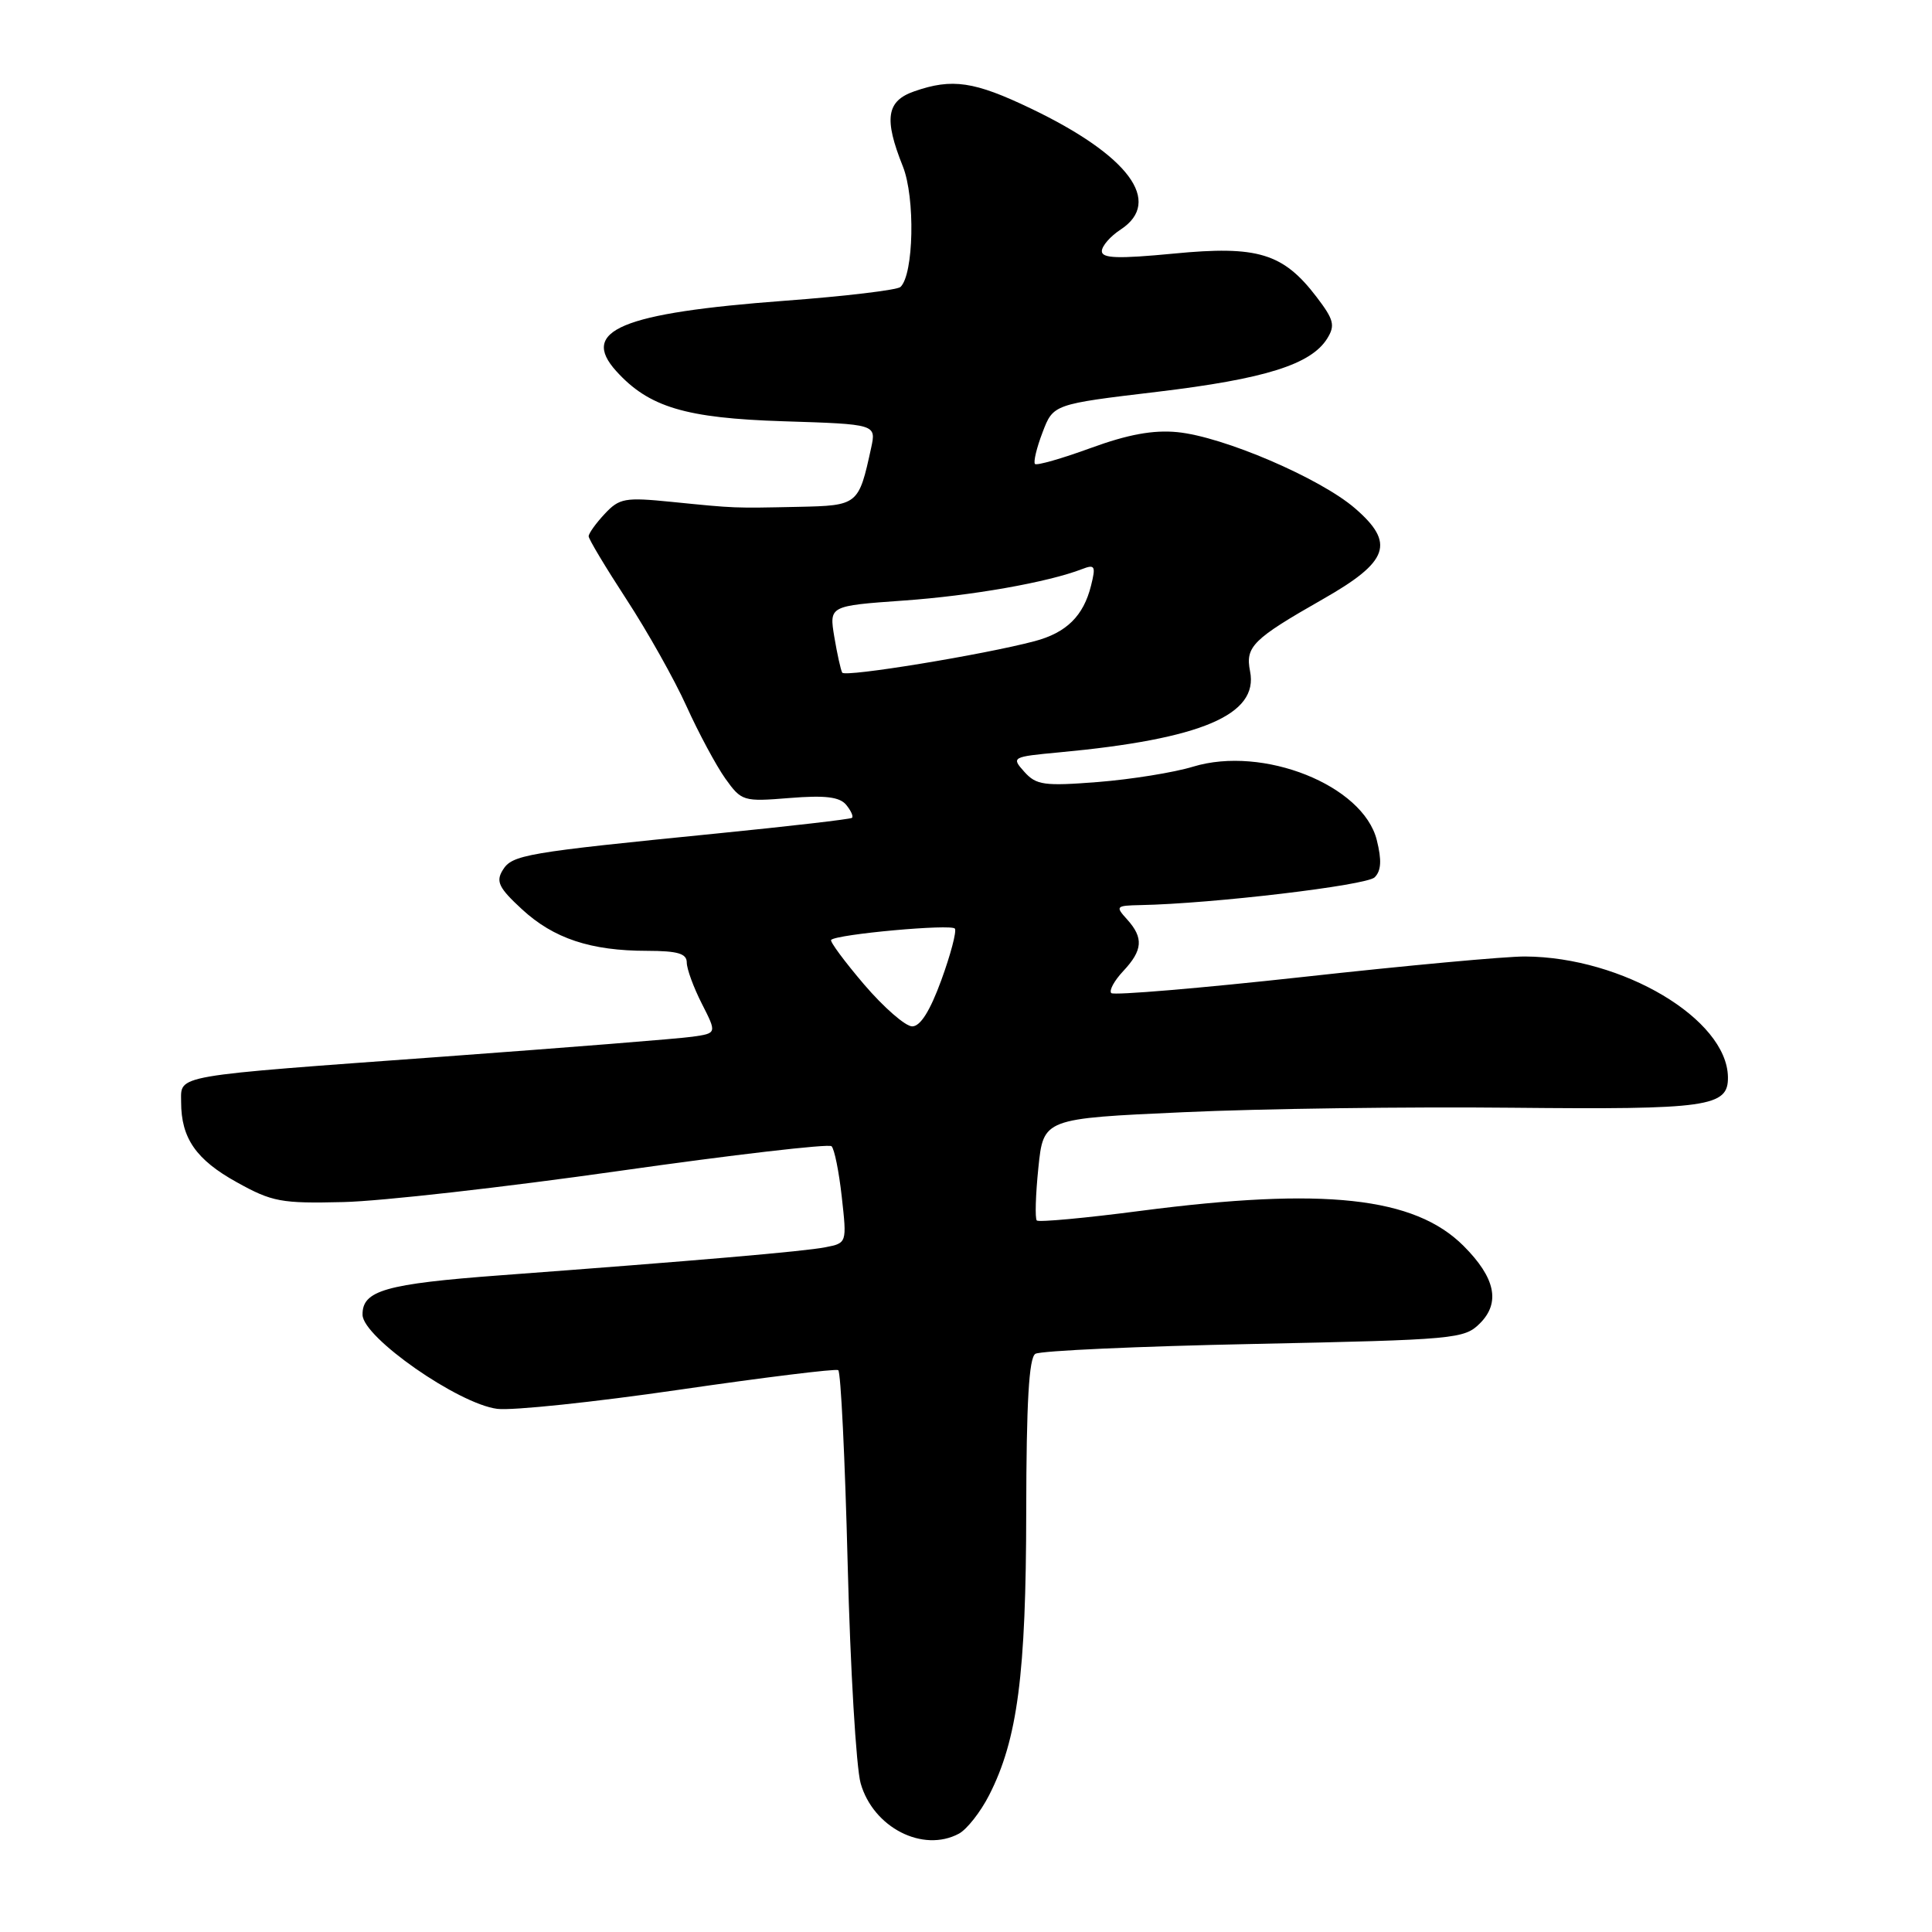 <?xml version="1.0" encoding="UTF-8" standalone="no"?>
<!DOCTYPE svg PUBLIC "-//W3C//DTD SVG 1.1//EN" "http://www.w3.org/Graphics/SVG/1.1/DTD/svg11.dtd" >
<svg xmlns="http://www.w3.org/2000/svg" xmlns:xlink="http://www.w3.org/1999/xlink" version="1.1" viewBox="0 0 256 256">
 <g >
 <path fill="currentColor"
d=" M 127.06 242.97 C 128.12 242.40 129.93 240.10 131.07 237.86 C 134.83 230.49 135.96 221.83 135.98 200.31 C 136.00 185.84 136.34 179.91 137.19 179.39 C 137.84 178.98 150.88 178.39 166.16 178.08 C 192.91 177.52 194.03 177.42 196.11 175.34 C 198.84 172.60 198.14 169.30 193.93 165.09 C 187.44 158.59 175.41 157.29 151.17 160.44 C 143.84 161.40 137.64 161.97 137.38 161.72 C 137.13 161.46 137.22 158.32 137.59 154.73 C 138.26 148.21 138.26 148.21 156.88 147.37 C 167.12 146.90 186.65 146.64 200.29 146.78 C 226.39 147.04 229.03 146.67 228.96 142.71 C 228.84 135.03 215.01 126.81 202.09 126.74 C 199.56 126.72 186.33 127.94 172.67 129.45 C 159.02 130.95 147.58 131.91 147.25 131.59 C 146.93 131.26 147.64 129.95 148.83 128.68 C 151.43 125.91 151.55 124.27 149.35 121.83 C 147.77 120.09 147.86 120.00 151.10 119.93 C 160.61 119.75 181.08 117.32 182.15 116.25 C 183.02 115.38 183.10 113.98 182.43 111.31 C 180.62 104.05 167.37 98.76 158.08 101.59 C 155.56 102.36 149.90 103.27 145.50 103.62 C 138.34 104.18 137.31 104.03 135.73 102.27 C 133.99 100.33 134.07 100.28 140.37 99.69 C 159.21 97.94 166.79 94.71 165.64 88.95 C 164.99 85.68 165.99 84.69 175.29 79.39 C 184.04 74.41 184.90 71.98 179.54 67.35 C 174.91 63.35 162.08 57.85 156.00 57.26 C 152.81 56.95 149.47 57.56 144.54 59.36 C 140.71 60.76 137.38 61.71 137.14 61.48 C 136.91 61.24 137.35 59.36 138.14 57.30 C 139.56 53.56 139.56 53.56 153.32 51.92 C 167.62 50.21 173.71 48.30 175.86 44.86 C 176.94 43.12 176.75 42.36 174.46 39.36 C 170.03 33.55 166.65 32.52 155.55 33.60 C 148.13 34.31 146.00 34.24 146.00 33.28 C 146.00 32.60 147.12 31.31 148.50 30.41 C 154.12 26.72 149.57 20.59 136.60 14.38 C 129.09 10.78 126.17 10.35 121.15 12.10 C 117.46 13.38 117.10 15.72 119.63 22.04 C 121.29 26.19 121.08 36.40 119.31 38.03 C 118.86 38.43 111.97 39.26 104.00 39.85 C 82.34 41.47 76.78 43.79 81.66 49.18 C 85.98 53.95 90.83 55.41 103.81 55.82 C 116.11 56.21 116.11 56.21 115.43 59.35 C 113.78 66.93 113.71 66.99 105.77 67.16 C 97.17 67.34 97.55 67.36 88.98 66.50 C 82.80 65.88 82.07 66.01 80.12 68.10 C 78.95 69.35 78.00 70.68 78.00 71.06 C 78.00 71.44 80.26 75.20 83.01 79.42 C 85.77 83.65 89.35 90.01 90.96 93.57 C 92.57 97.13 94.89 101.44 96.10 103.15 C 98.26 106.17 98.47 106.24 104.63 105.74 C 109.33 105.36 111.25 105.59 112.12 106.64 C 112.76 107.42 113.11 108.19 112.89 108.37 C 112.68 108.55 104.62 109.48 95.00 110.44 C 69.51 112.98 67.86 113.26 66.61 115.30 C 65.68 116.81 66.10 117.66 69.16 120.48 C 73.35 124.35 78.26 125.99 85.75 125.99 C 89.81 126.00 91.00 126.35 91.00 127.54 C 91.00 128.39 91.90 130.84 93.00 133.00 C 94.99 136.91 94.99 136.91 91.75 137.37 C 89.96 137.63 75.22 138.80 59.00 139.99 C 22.49 142.65 24.00 142.38 24.00 146.03 C 24.00 150.81 25.98 153.67 31.37 156.65 C 36.06 159.26 37.26 159.48 45.50 159.28 C 50.45 159.17 66.88 157.31 82.00 155.16 C 97.12 153.01 109.81 151.54 110.18 151.88 C 110.56 152.22 111.17 155.25 111.54 158.60 C 112.22 164.71 112.22 164.71 109.36 165.27 C 106.55 165.82 92.41 167.04 66.37 168.98 C 51.05 170.12 47.98 171.00 48.04 174.23 C 48.10 177.22 60.73 186.03 65.89 186.68 C 67.88 186.93 78.72 185.79 89.98 184.15 C 101.25 182.51 110.74 181.34 111.07 181.55 C 111.41 181.75 111.97 193.30 112.32 207.21 C 112.67 221.12 113.45 234.21 114.04 236.30 C 115.71 242.16 122.28 245.53 127.06 242.97 Z  M 114.50 130.45 C 111.90 127.40 109.93 124.74 110.13 124.54 C 110.90 123.78 126.13 122.40 126.53 123.05 C 126.77 123.43 125.96 126.50 124.73 129.87 C 123.24 133.95 121.96 136.00 120.87 136.00 C 119.98 136.00 117.11 133.50 114.50 130.45 Z  M 111.60 89.13 C 111.40 88.78 110.93 86.65 110.55 84.39 C 109.87 80.28 109.87 80.28 119.69 79.58 C 128.77 78.94 138.85 77.16 143.40 75.40 C 145.08 74.75 145.22 75.00 144.57 77.59 C 143.57 81.62 141.31 83.84 137.09 84.96 C 130.35 86.75 111.97 89.76 111.60 89.13 Z "/>
</g>
</svg>